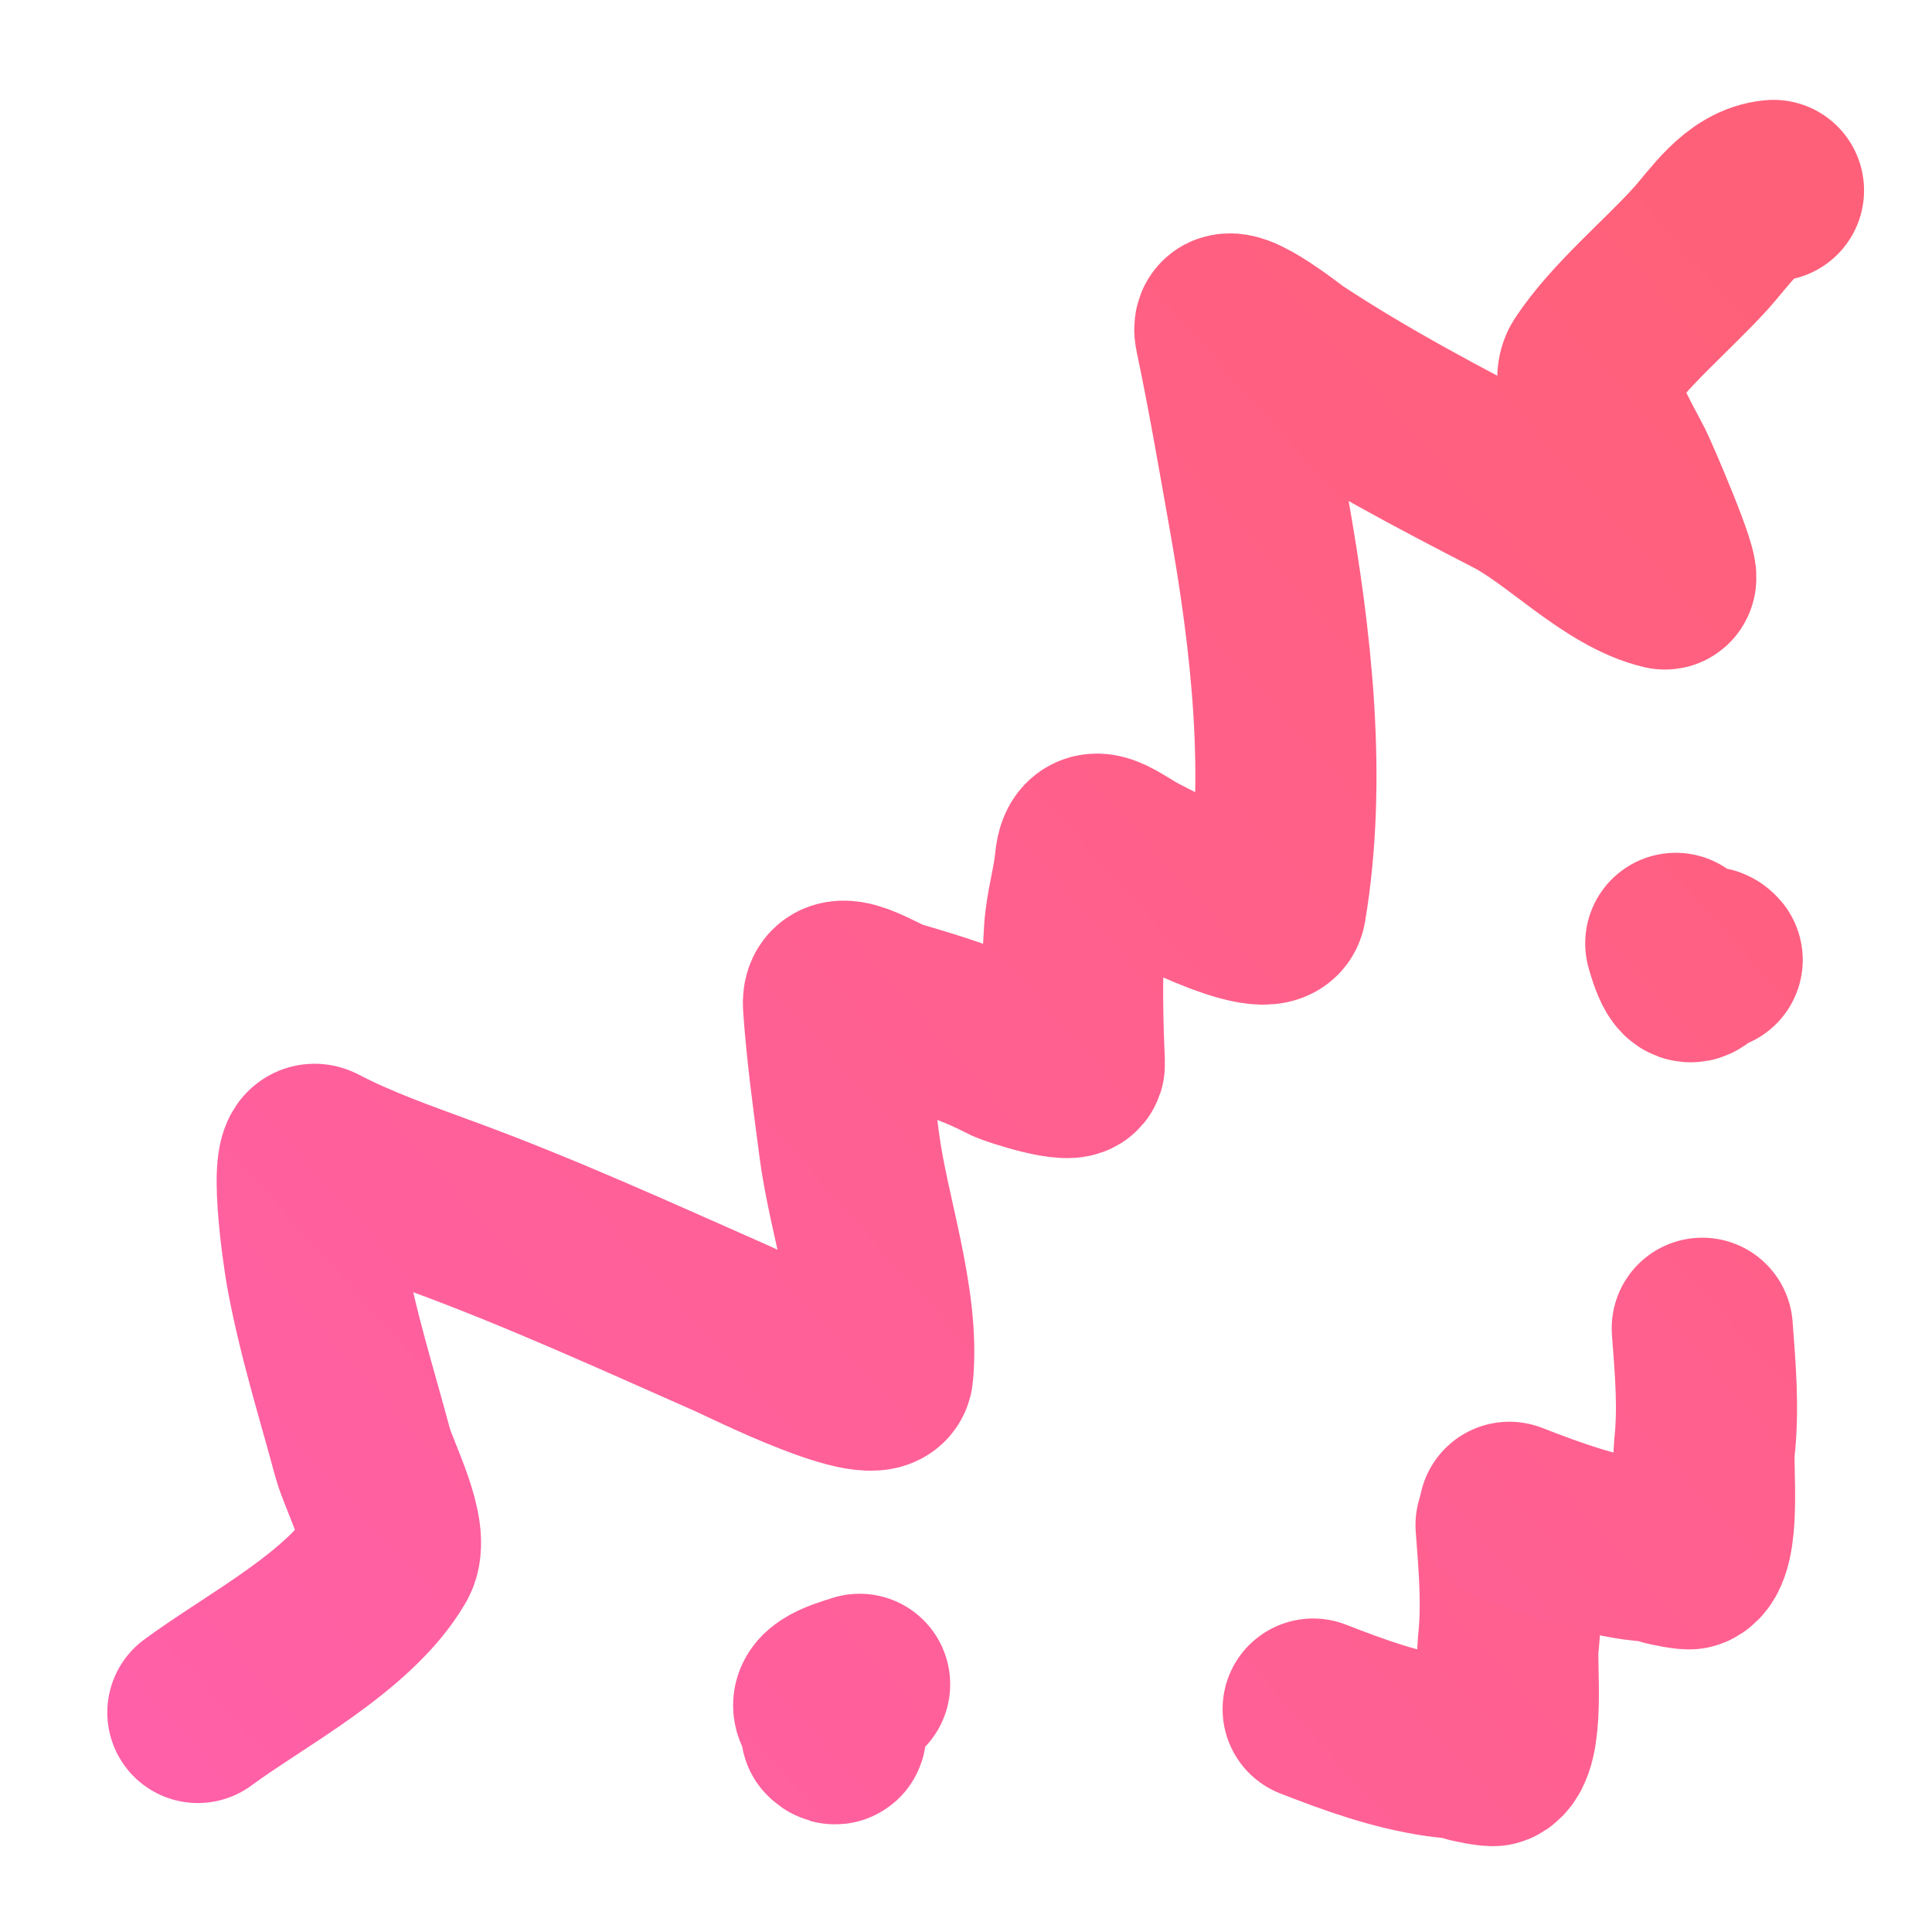 <svg width="64" height="64" viewBox="0 0 64 64" fill="none" xmlns="http://www.w3.org/2000/svg">
<path d="M6.555 56.728C8.47 55.314 11.588 53.721 12.829 51.593C13.27 50.839 12.224 48.908 12.012 48.122C11.462 46.077 10.847 44.142 10.47 42.055C10.386 41.59 9.835 37.911 10.503 38.261C11.778 38.93 13.24 39.447 14.589 39.941C17.876 41.143 21.071 42.604 24.279 44.02C24.752 44.229 29.153 46.433 29.243 45.484C29.469 43.108 28.442 40.299 28.133 37.929C27.931 36.376 27.718 34.852 27.611 33.301C27.538 32.23 29.045 33.316 29.635 33.487C30.896 33.852 32.245 34.264 33.418 34.88C33.589 34.97 35.608 35.632 35.591 35.243C35.526 33.764 35.496 32.325 35.594 30.846C35.647 30.045 35.881 29.318 35.953 28.553C36.063 27.397 36.866 28.225 37.718 28.652C38.146 28.868 42.101 30.989 42.261 30.036C42.972 25.798 42.449 21.204 41.69 16.941C41.339 14.967 41.002 12.988 40.587 11.026C40.378 10.042 42.589 11.819 42.802 11.96C45.129 13.498 47.712 14.86 50.185 16.134C51.76 16.945 53.441 18.776 55.148 19.179C55.421 19.244 53.96 15.864 53.801 15.547C53.494 14.932 52.252 12.856 52.689 12.193C53.597 10.816 55.17 9.509 56.295 8.28C56.983 7.528 57.661 6.406 58.749 6.308M27.545 57.356C27.945 57.719 27.363 56.7 27.318 56.615C27.075 56.158 28.249 55.881 28.476 55.795M55.512 31.25C56.089 33.301 56.285 31.281 56.718 31.797M43.5 56.615C44.884 57.155 46.236 57.644 47.698 57.856C48.033 57.905 48.353 57.896 48.671 58.02C48.762 58.056 49.413 58.183 49.486 58.153C50.193 57.858 49.889 55.15 49.958 54.517C50.108 53.157 49.992 51.881 49.89 50.519" stroke="url(#paint0_linear_853_12291)" stroke-width="6" stroke-linecap="round"/>
<path d="M50 50.097C51.384 50.636 52.736 51.125 54.198 51.338C54.533 51.387 54.853 51.378 55.171 51.502C55.262 51.537 55.913 51.665 55.986 51.634C56.693 51.339 56.389 48.631 56.458 47.999C56.608 46.639 56.492 45.362 56.39 44" stroke="url(#paint1_linear_853_12291)" stroke-width="6" stroke-linecap="round"/>
<defs>
<linearGradient id="paint0_linear_853_12291" x1="7" y1="62" x2="61.5" y2="13.5" gradientUnits="userSpaceOnUse">
<stop stop-color="#FF60A8"/>
<stop offset="1" stop-color="#FF6079"/>
</linearGradient>
<linearGradient id="paint1_linear_853_12291" x1="11.638" y1="59" x2="66.138" y2="10.5" gradientUnits="userSpaceOnUse">
<stop stop-color="#FF60A8"/>
<stop offset="1" stop-color="#FF6079"/>
</linearGradient>
</defs>
</svg>
